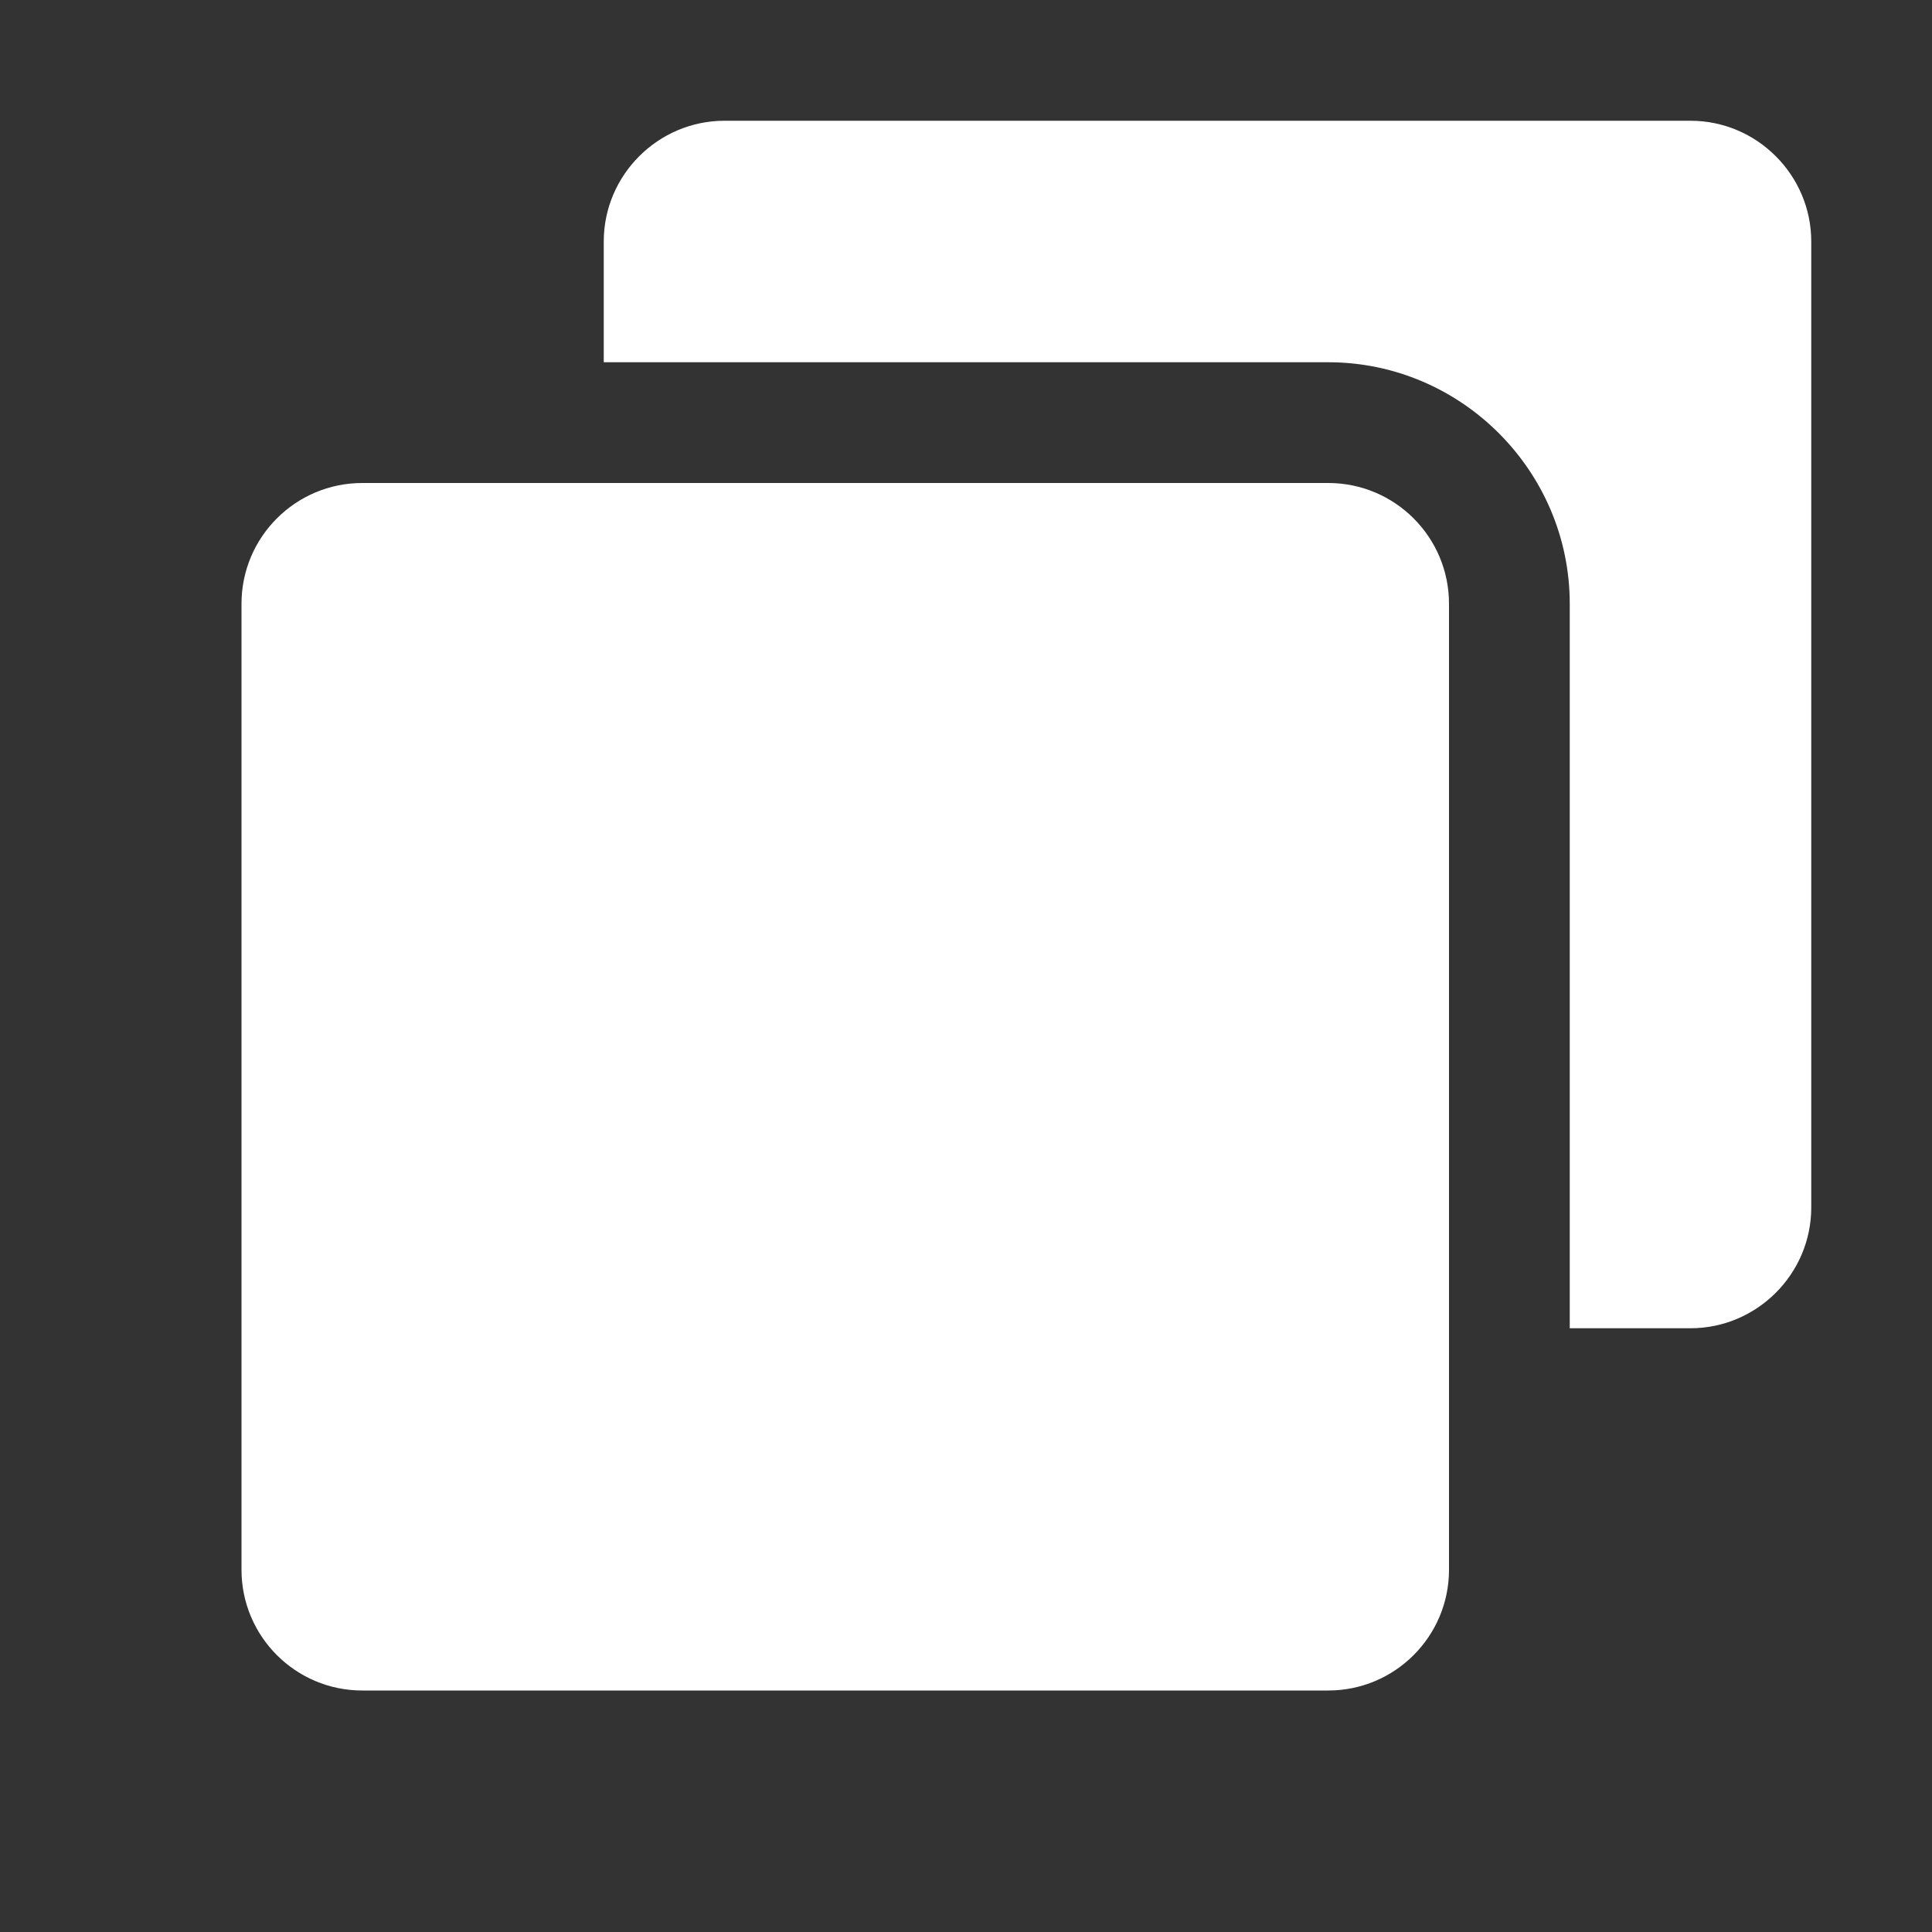 <svg width="16" height="16" viewBox="0 0 16 16" fill="none" xmlns="http://www.w3.org/2000/svg">
<rect x="0" y="0" width="16" height="16" fill="#333333" stroke="none"/>
<g clip-path="url(#clip0_3007_843)">
<path d="M11 4H3C2.448 4 2 4.448 2 5V13C2 13.552 2.448 14 3 14H11C11.552 14 12 13.552 12 13V5C12 4.448 11.552 4 11 4Z" fill="white"/>
<path d="M14 11C14.55 11 15 10.55 15 10V2C15 1.45 14.55 1 14 1H6C5.45 1 5 1.45 5 2V3H11C12.1 3 13 3.9 13 5V11H14Z" fill="white"/>
</g>
<defs>
<clipPath id="clip0_3007_843">
<rect width="16" height="16" fill="white"/>
</clipPath>
</defs>
</svg>
